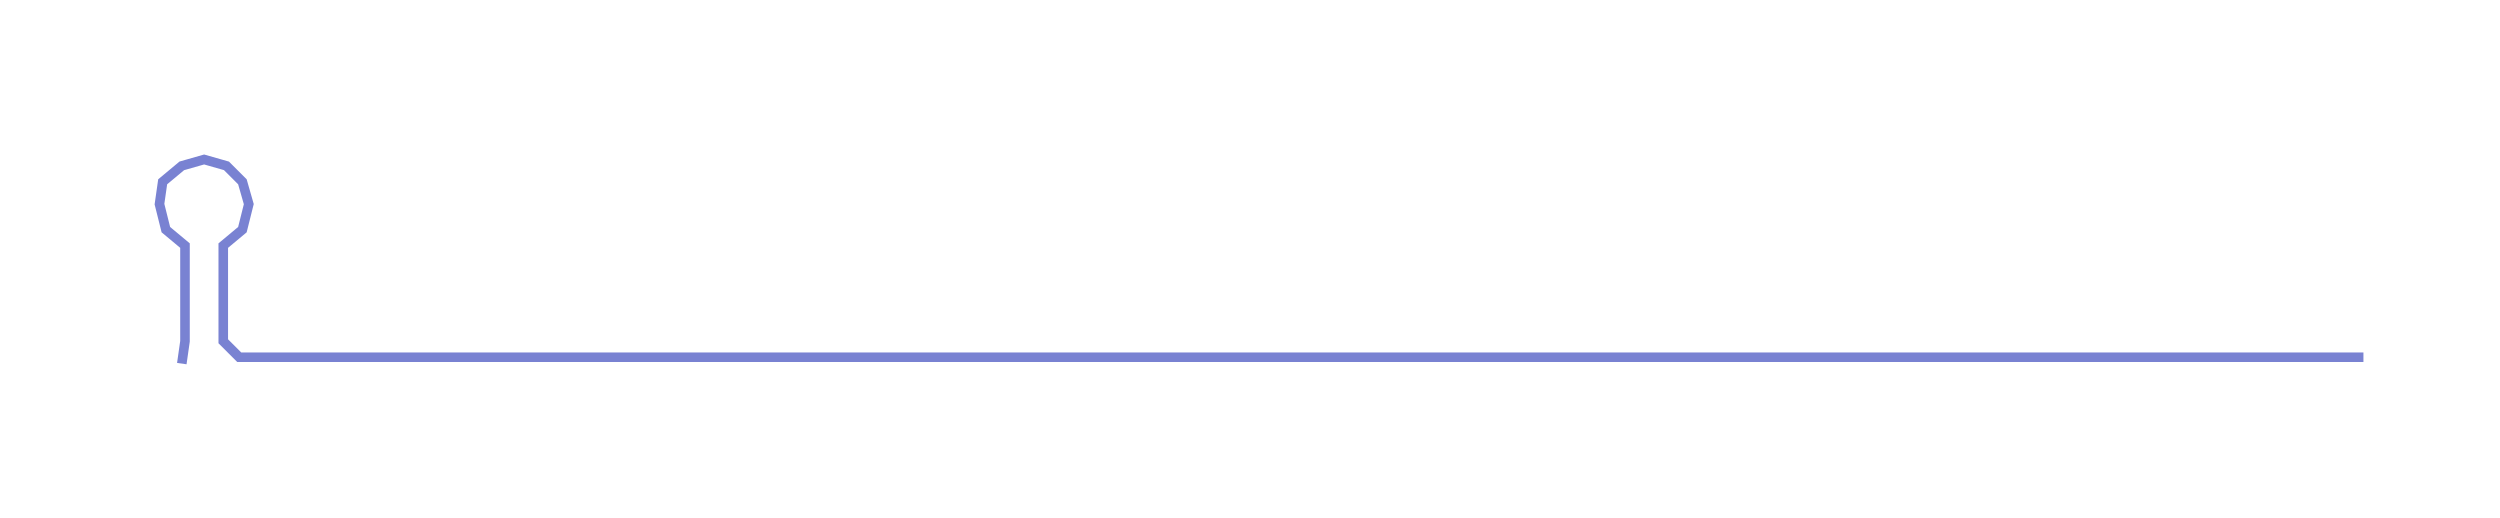 <ns0:svg xmlns:ns0="http://www.w3.org/2000/svg" width="300px" height="62.191px" viewBox="0 0 783.817 162.488"><ns0:path style="stroke:#7982d2;stroke-width:3px;fill:none;" d="M57 114 L57 114 L58 107 L58 99 L58 92 L58 84 L58 77 L52 72 L50 64 L51 57 L57 52 L64 50 L71 52 L76 57 L78 64 L76 72 L70 77 L70 84 L70 92 L70 99 L70 107 L75 112 L83 112 L91 112 L98 112 L106 112 L113 112 L121 112 L128 112 L136 112 L144 112 L151 112 L159 112 L166 112 L174 112 L181 112 L189 112 L196 112 L204 112 L212 112 L219 112 L227 112 L234 112 L242 112 L249 112 L257 112 L264 112 L272 112 L280 112 L287 112 L295 112 L302 112 L310 112 L317 112 L325 112 L333 112 L340 112 L348 112 L355 112 L363 112 L370 112 L378 112 L385 112 L393 112 L401 112 L408 112 L416 112 L423 112 L431 112 L438 112 L446 112 L454 112 L461 112 L469 112 L476 112 L484 112 L491 112 L499 112 L506 112 L514 112 L522 112 L529 112 L537 112 L544 112 L552 112 L559 112 L567 112 L575 112 L582 112 L590 112 L597 112 L605 112 L612 112 L620 112 L627 112 L635 112 L643 112 L650 112 L658 112 L665 112 L673 112 L680 112 L688 112 L696 112 L703 112 L711 112 L718 112 L726 112 L733 112 L741 112" /></ns0:svg>